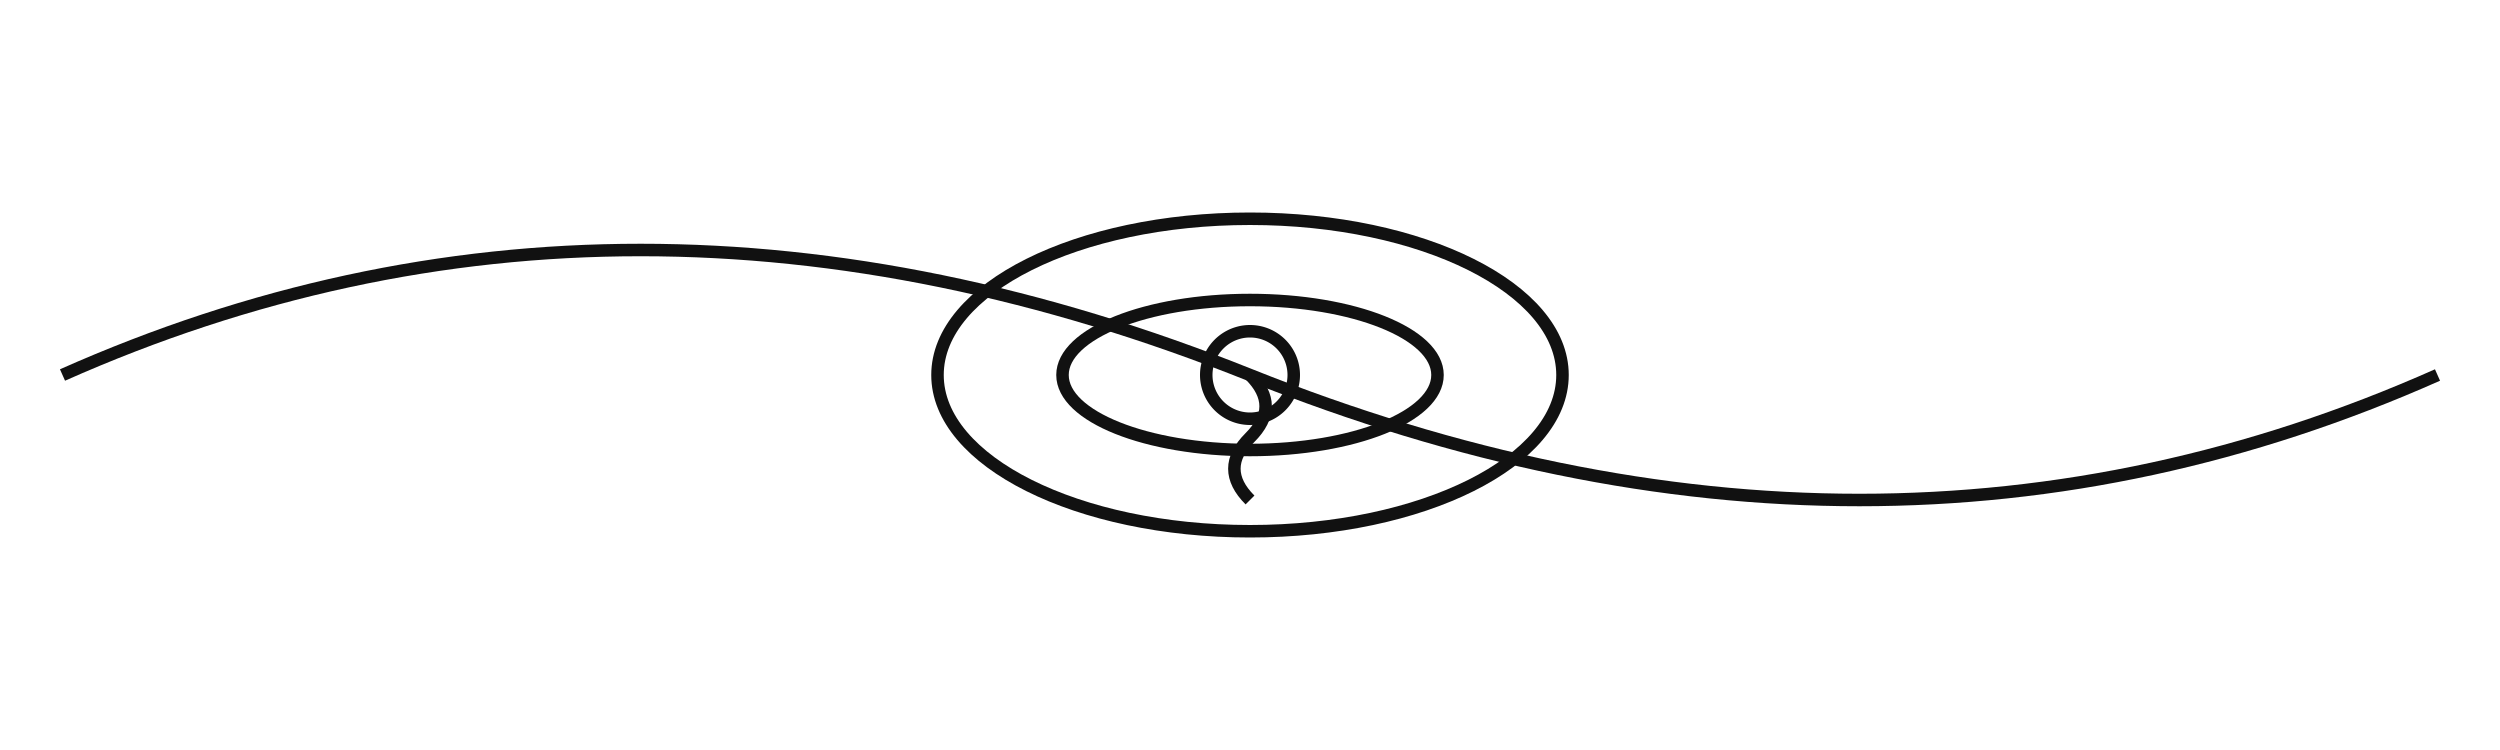 <svg width="400" height="120" viewBox="0 0 400 120" fill="none" xmlns="http://www.w3.org/2000/svg">
  <path d="M10 60 Q100 20 200 60 Q300 100 390 60" stroke="#111" stroke-width="2" fill="none"/>
  <ellipse cx="200" cy="60" rx="50" ry="25" stroke="#111" stroke-width="2" fill="none"/>
  <ellipse cx="200" cy="60" rx="30" ry="12" stroke="#111" stroke-width="2" fill="none"/>
  <path d="M200 60 m-7 0 a7,7 0 1,0 14,0 a7,7 0 1,0 -14,0" stroke="#111" stroke-width="2" fill="none"/>
  <path d="M200 60 m0 0 q5 5 0 10 q-5 5 0 10" stroke="#111" stroke-width="2" fill="none"/>
</svg> 